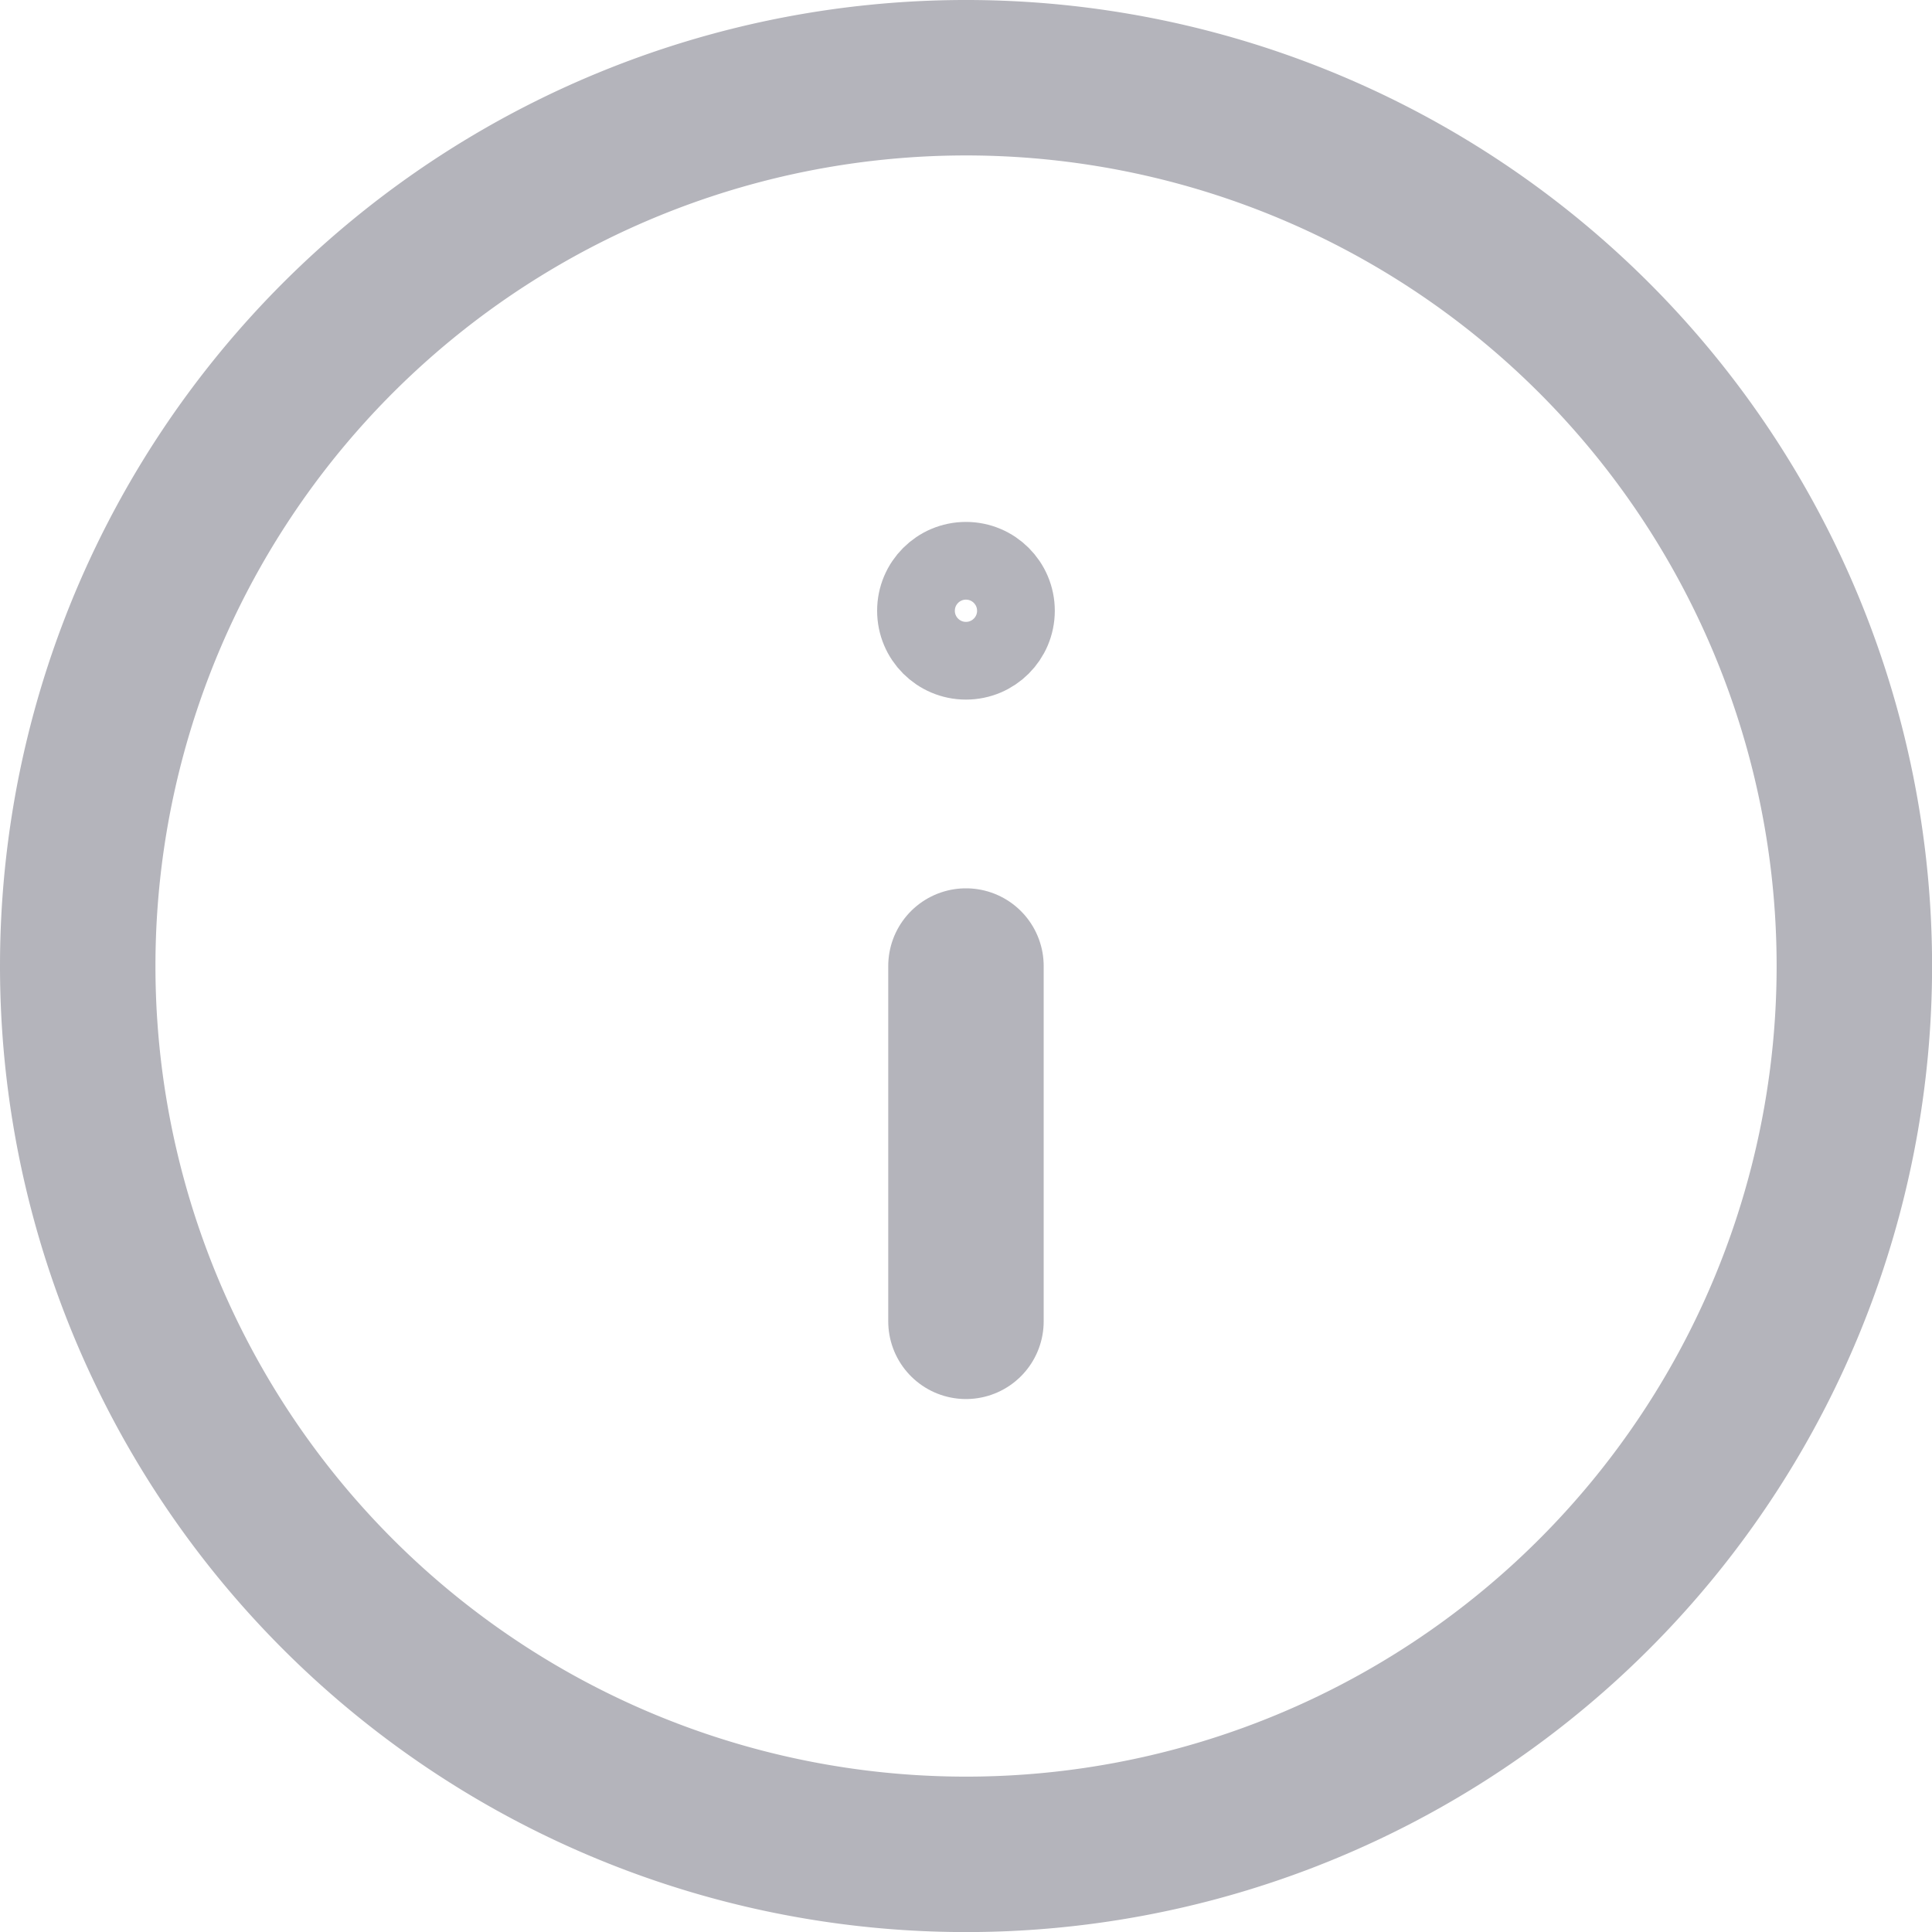 <svg xmlns="http://www.w3.org/2000/svg" width="24.857" height="24.857" viewBox="0 0 24.857 24.857">
  <g id="Group_3" data-name="Group 3" transform="translate(-1553.572 330.429)">
    <path id="Path_5" data-name="Path 5" d="M260,91.429A11.429,11.429,0,1,0,248.572,80,11.429,11.429,0,0,0,260,91.429Z" transform="translate(1306 -398)" fill="none" stroke="#b4b4bb" stroke-linecap="round" stroke-linejoin="round" stroke-width="2"/>
    <path id="Path_6" data-name="Path 6" d="M260,84.571V80" transform="translate(1306 -398)" fill="none" stroke="#b4b4bb" stroke-linecap="round" stroke-linejoin="round" stroke-width="2"/>
    <circle id="Ellipse_2" data-name="Ellipse 2" cx="0.643" cy="0.643" r="0.643" transform="translate(1565.357 -323.214)" fill="none" stroke="#b4b4bb" stroke-width="1"/>
  </g>
</svg>
